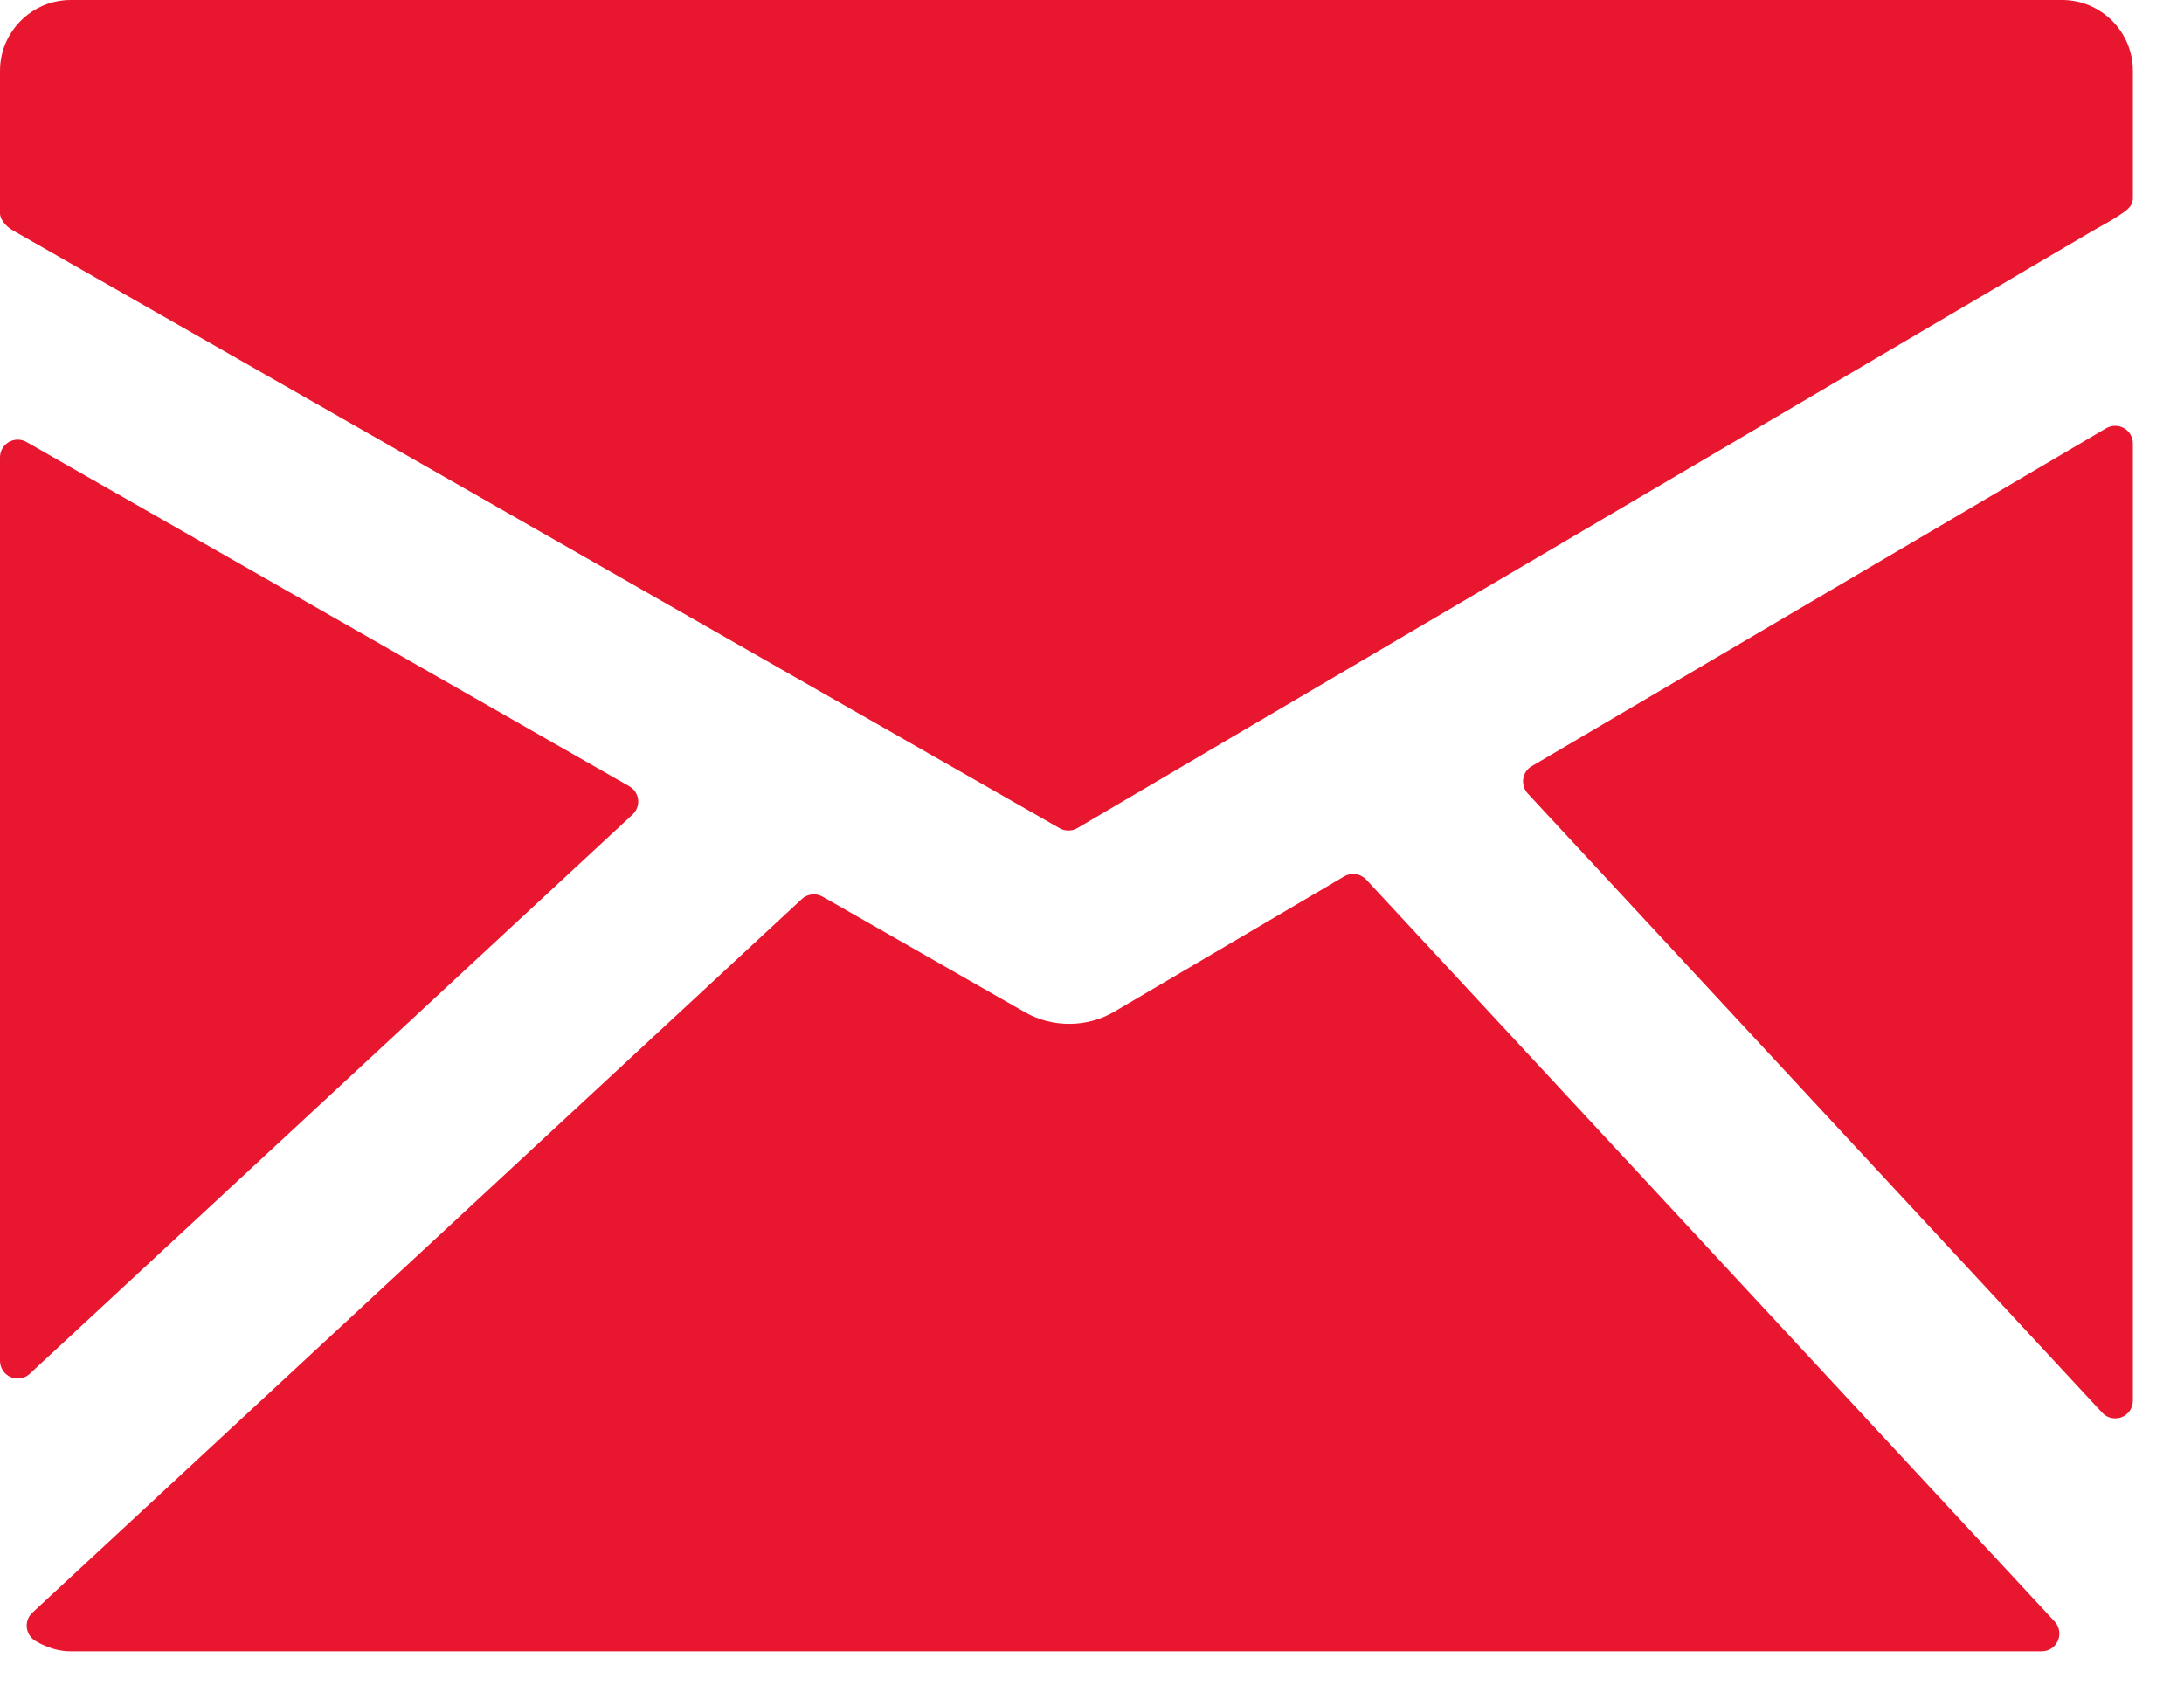 <svg width="32" height="25" viewBox="0 0 32 25" fill="none" xmlns="http://www.w3.org/2000/svg">
<path d="M30.214 0H1.037C0.465 0 0 0.466 0 1.038V3.126C0 3.222 0.104 3.332 0.19 3.377L15.525 12.136C15.565 12.159 15.61 12.17 15.654 12.17C15.7 12.17 15.746 12.158 15.786 12.134L30.658 3.385C30.742 3.339 30.963 3.215 31.047 3.158C31.147 3.09 31.251 3.028 31.251 2.905V1.037C31.251 0.466 30.786 0 30.214 0Z" fill="#E9162F"/>
<path d="M31.121 6.274C31.04 6.227 30.941 6.229 30.86 6.275L22.443 11.227C22.376 11.266 22.329 11.335 22.318 11.413C22.308 11.491 22.332 11.57 22.384 11.627L30.802 20.701C30.852 20.755 30.92 20.783 30.991 20.783C31.024 20.783 31.056 20.777 31.087 20.766C31.186 20.727 31.251 20.631 31.251 20.524V6.499C31.251 6.406 31.202 6.32 31.121 6.274Z" fill="#E9162F"/>
<path d="M20.018 12.889C19.935 12.8 19.802 12.78 19.697 12.841L16.324 14.826C15.928 15.059 15.42 15.061 15.022 14.835L12.053 13.139C11.955 13.083 11.831 13.097 11.748 13.174L0.474 23.631C0.414 23.687 0.384 23.768 0.393 23.849C0.402 23.931 0.449 24.004 0.52 24.045C0.696 24.148 0.865 24.197 1.037 24.197H29.915C30.018 24.197 30.112 24.136 30.152 24.041C30.194 23.947 30.175 23.837 30.105 23.761L20.018 12.889Z" fill="#E9162F"/>
<path d="M9.267 11.937C9.328 11.881 9.359 11.799 9.35 11.718C9.341 11.636 9.292 11.563 9.221 11.522L0.387 6.476C0.308 6.431 0.209 6.431 0.128 6.478C0.049 6.524 0 6.609 0 6.702V19.941C0 20.043 0.061 20.137 0.155 20.178C0.188 20.193 0.224 20.2 0.259 20.2C0.323 20.2 0.387 20.176 0.435 20.131L9.267 11.937Z" fill="#E9162F"/>
</svg>
